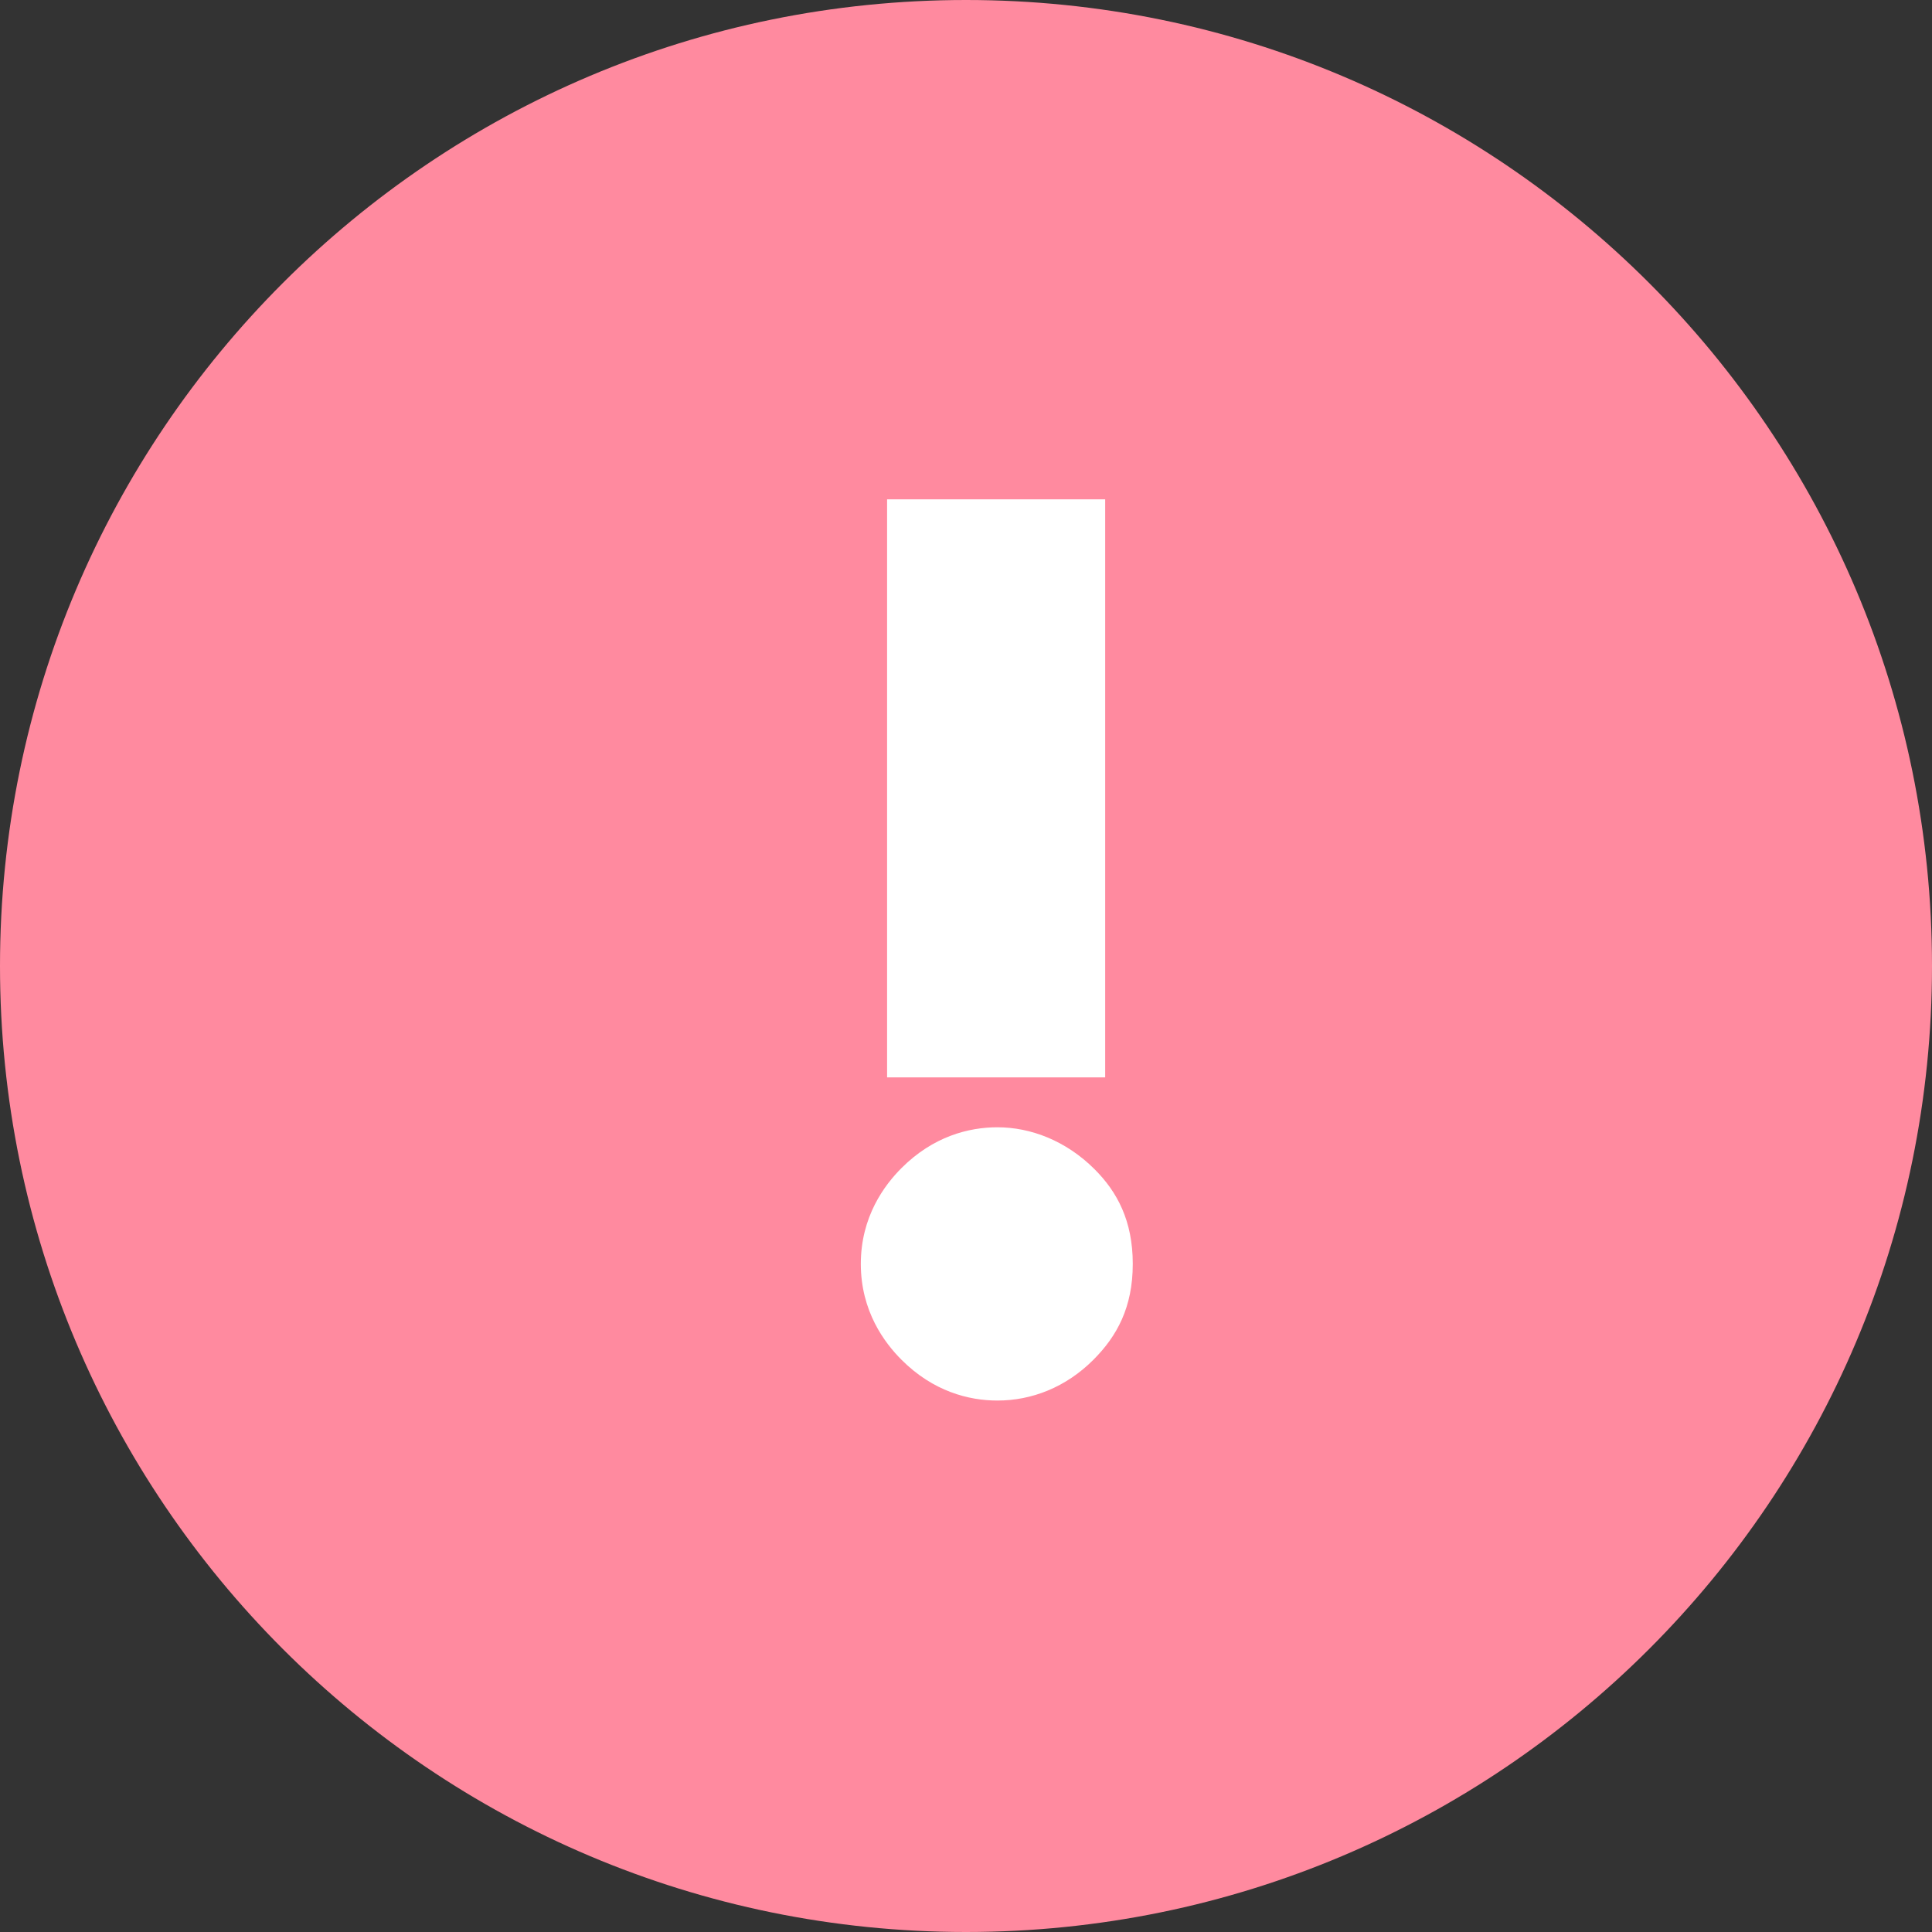<svg width="25" height="25" viewBox="0 0 25 25" fill="none" xmlns="http://www.w3.org/2000/svg">
<rect x="0" y="0" width="25" height="25" fill="#333333" stroke="none"/>
<path fill-rule="evenodd" clip-rule="evenodd" d="M12.5 25C19.404 25 25 19.404 25 12.5C25 5.596 19.404 0 12.5 0C5.596 0 0 5.596 0 12.5C0 19.404 5.596 25 12.5 25Z" fill="#FF8A9F"/>
<path d="M14.301 13.941V6.461H11.479V13.941H14.301ZM12.907 18.123C13.349 18.123 13.791 17.953 14.148 17.596C14.454 17.29 14.658 16.916 14.658 16.355C14.658 15.794 14.454 15.42 14.165 15.131C13.791 14.757 13.332 14.587 12.907 14.587C12.533 14.587 12.074 14.706 11.666 15.114C11.445 15.335 11.139 15.743 11.139 16.355C11.139 16.967 11.445 17.375 11.666 17.596C12.074 18.004 12.533 18.123 12.907 18.123Z" fill="white"/>
</svg>
